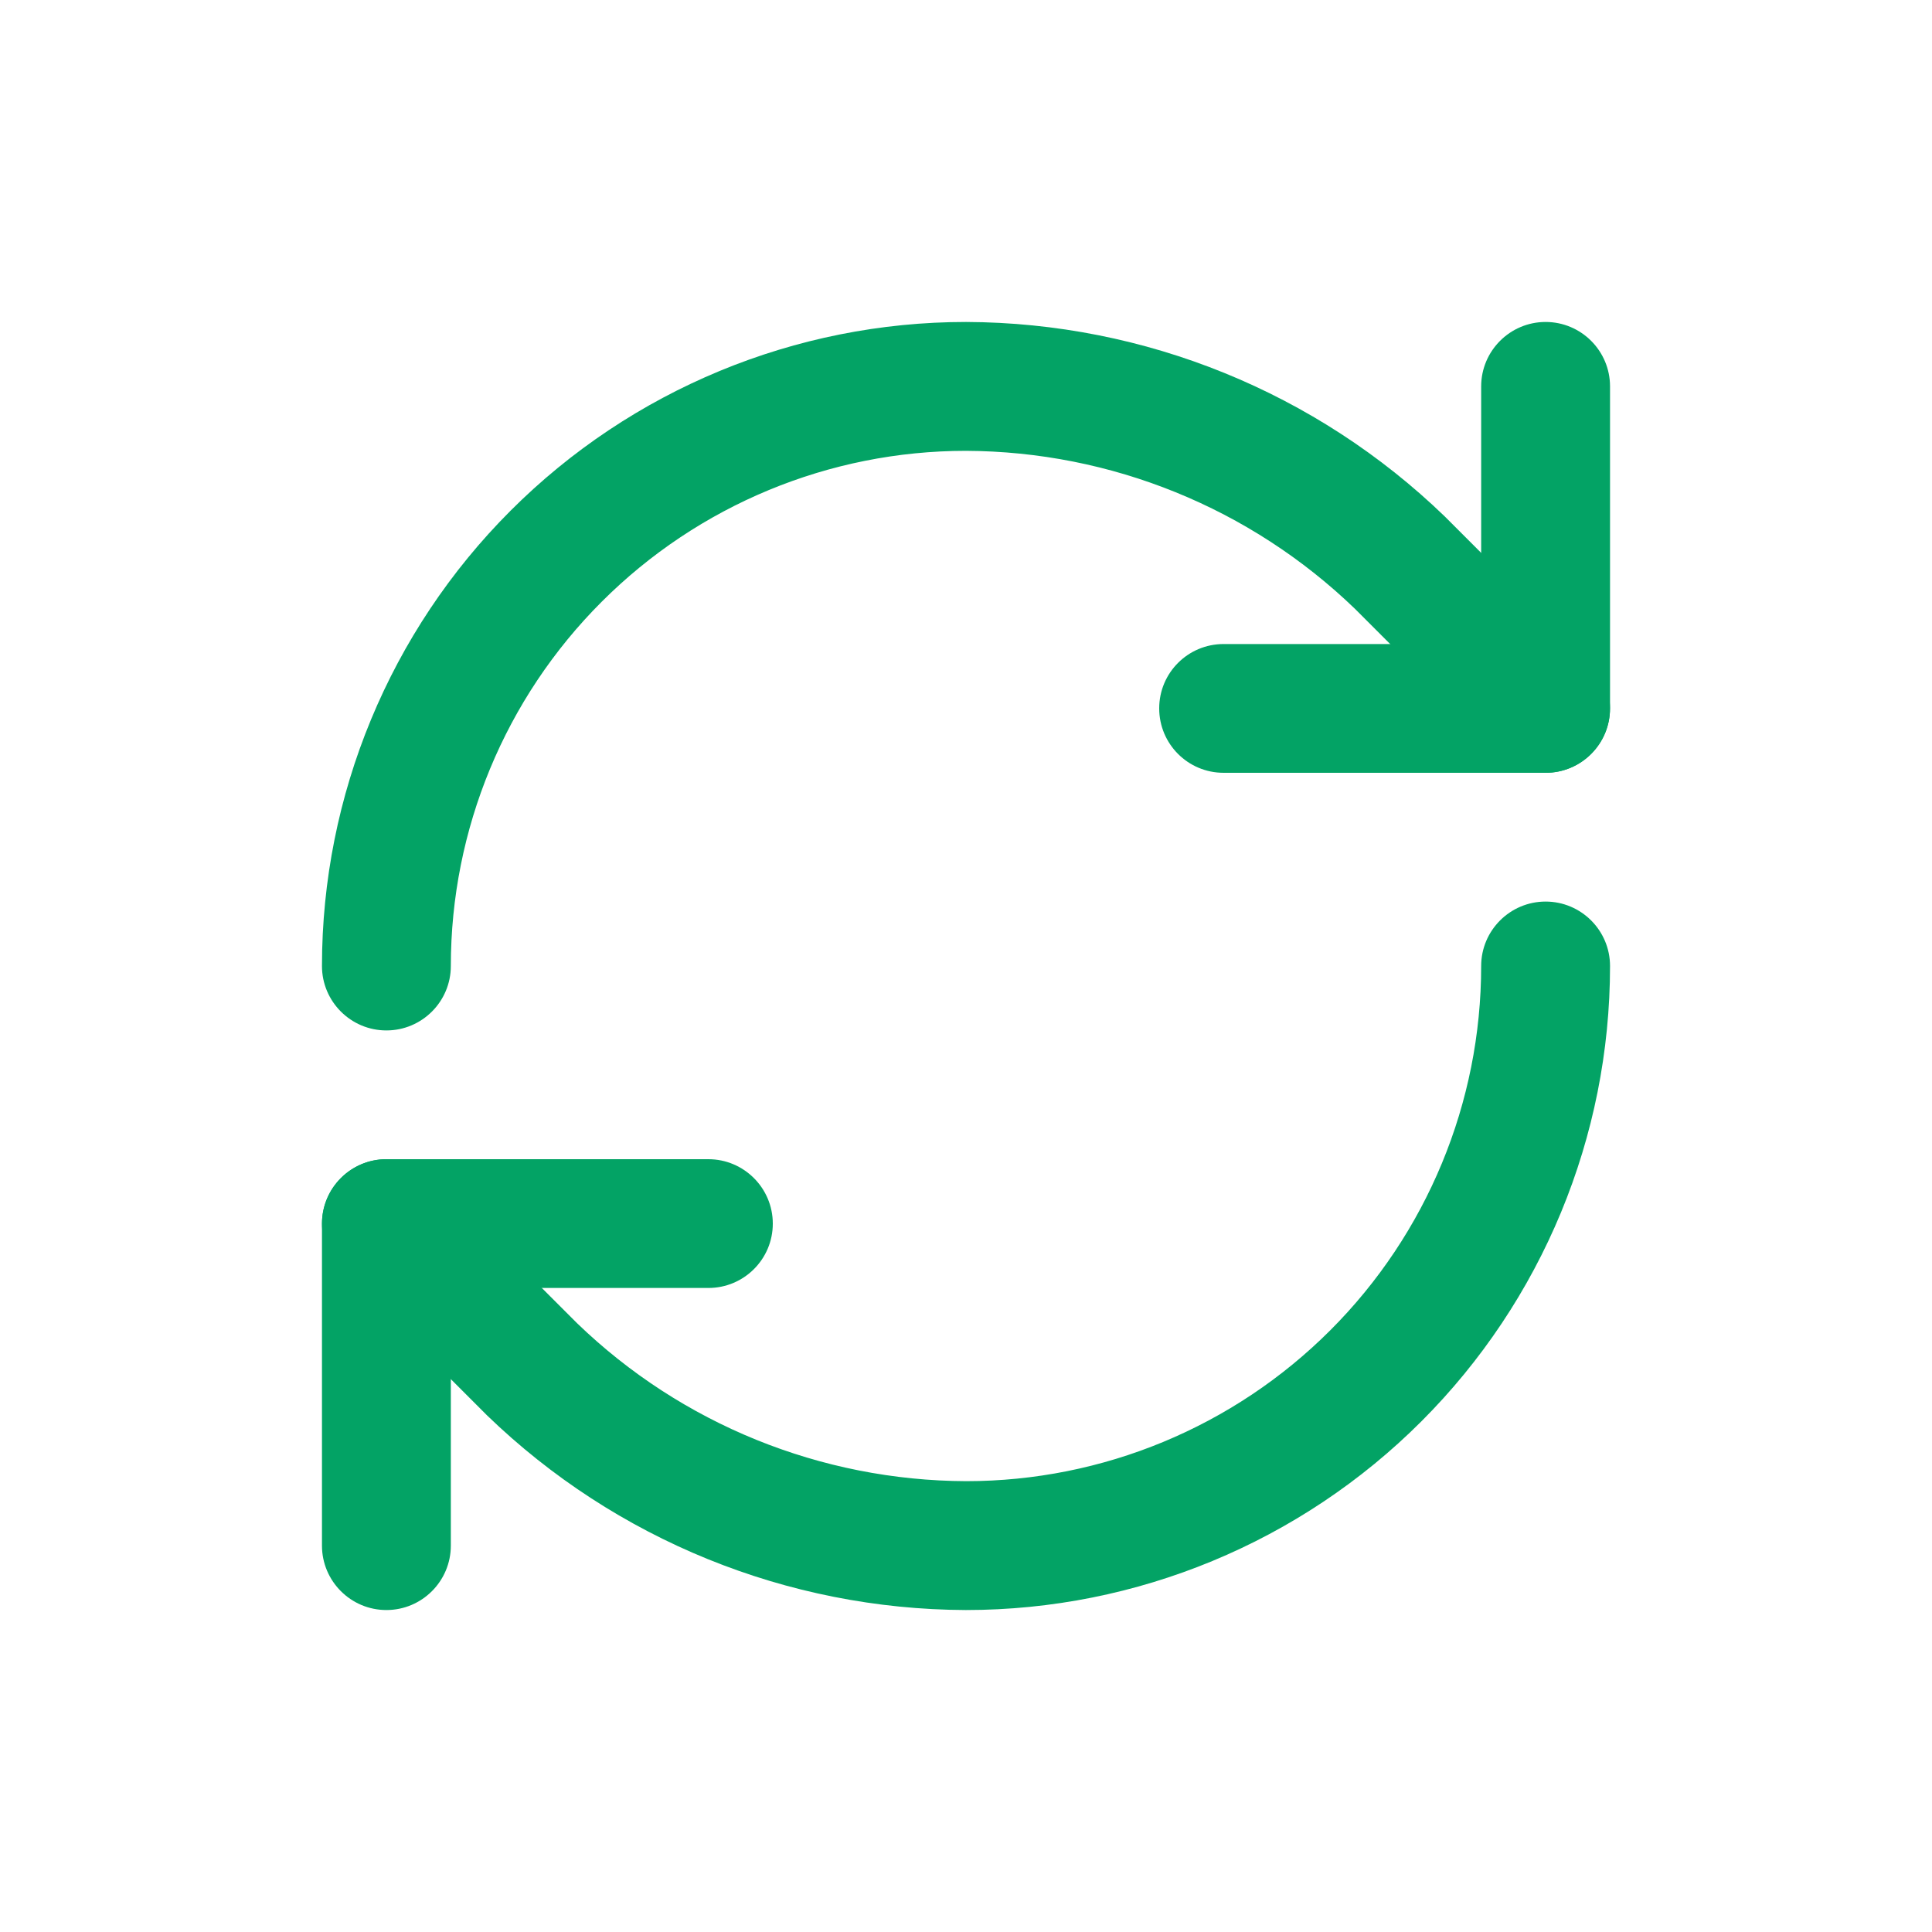 <svg width="20" height="20" viewBox="0 0 20 20" fill="none" xmlns="http://www.w3.org/2000/svg">
<path fill-rule="evenodd" clip-rule="evenodd" d="M9.999 4.667C8.585 4.667 7.229 5.229 6.229 6.229C5.228 7.229 4.667 8.586 4.667 10C4.667 10.368 4.368 10.667 4 10.667C3.632 10.667 3.333 10.368 3.333 10C3.333 8.232 4.036 6.536 5.286 5.286C6.536 4.036 8.232 3.333 10 3.333H10.002C11.852 3.34 13.627 4.062 14.957 5.347L14.965 5.355L16.471 6.862C16.732 7.122 16.732 7.544 16.471 7.805C16.211 8.065 15.789 8.065 15.528 7.805L14.026 6.302C12.944 5.259 11.502 4.673 9.999 4.667Z" fill="#03A365"/>
<path fill-rule="evenodd" clip-rule="evenodd" d="M16 3.333C16.368 3.333 16.667 3.632 16.667 4V7.333C16.667 7.702 16.368 8 16 8H12.667C12.298 8 12 7.702 12 7.333C12 6.965 12.298 6.667 12.667 6.667H15.333V4C15.333 3.632 15.632 3.333 16 3.333Z" fill="#03A365"/>
<path fill-rule="evenodd" clip-rule="evenodd" d="M16 9.333C16.368 9.333 16.667 9.632 16.667 10C16.667 11.768 15.964 13.464 14.714 14.714C13.464 15.964 11.768 16.667 10 16.667L9.997 16.667C8.148 16.66 6.373 15.938 5.043 14.653L5.035 14.645L3.529 13.138C3.268 12.878 3.268 12.456 3.529 12.195C3.789 11.935 4.211 11.935 4.471 12.195L5.974 13.698C7.055 14.742 8.498 15.327 10.001 15.333C11.415 15.333 12.771 14.771 13.771 13.771C14.771 12.771 15.333 11.415 15.333 10C15.333 9.632 15.632 9.333 16 9.333Z" fill="#03A365"/>
<path fill-rule="evenodd" clip-rule="evenodd" d="M3.333 12.667C3.333 12.299 3.632 12 4 12H7.333C7.701 12 8 12.299 8 12.667C8 13.035 7.701 13.333 7.333 13.333H4.667V16C4.667 16.368 4.368 16.667 4 16.667C3.632 16.667 3.333 16.368 3.333 16V12.667Z" fill="#03A365"/>
</svg>
